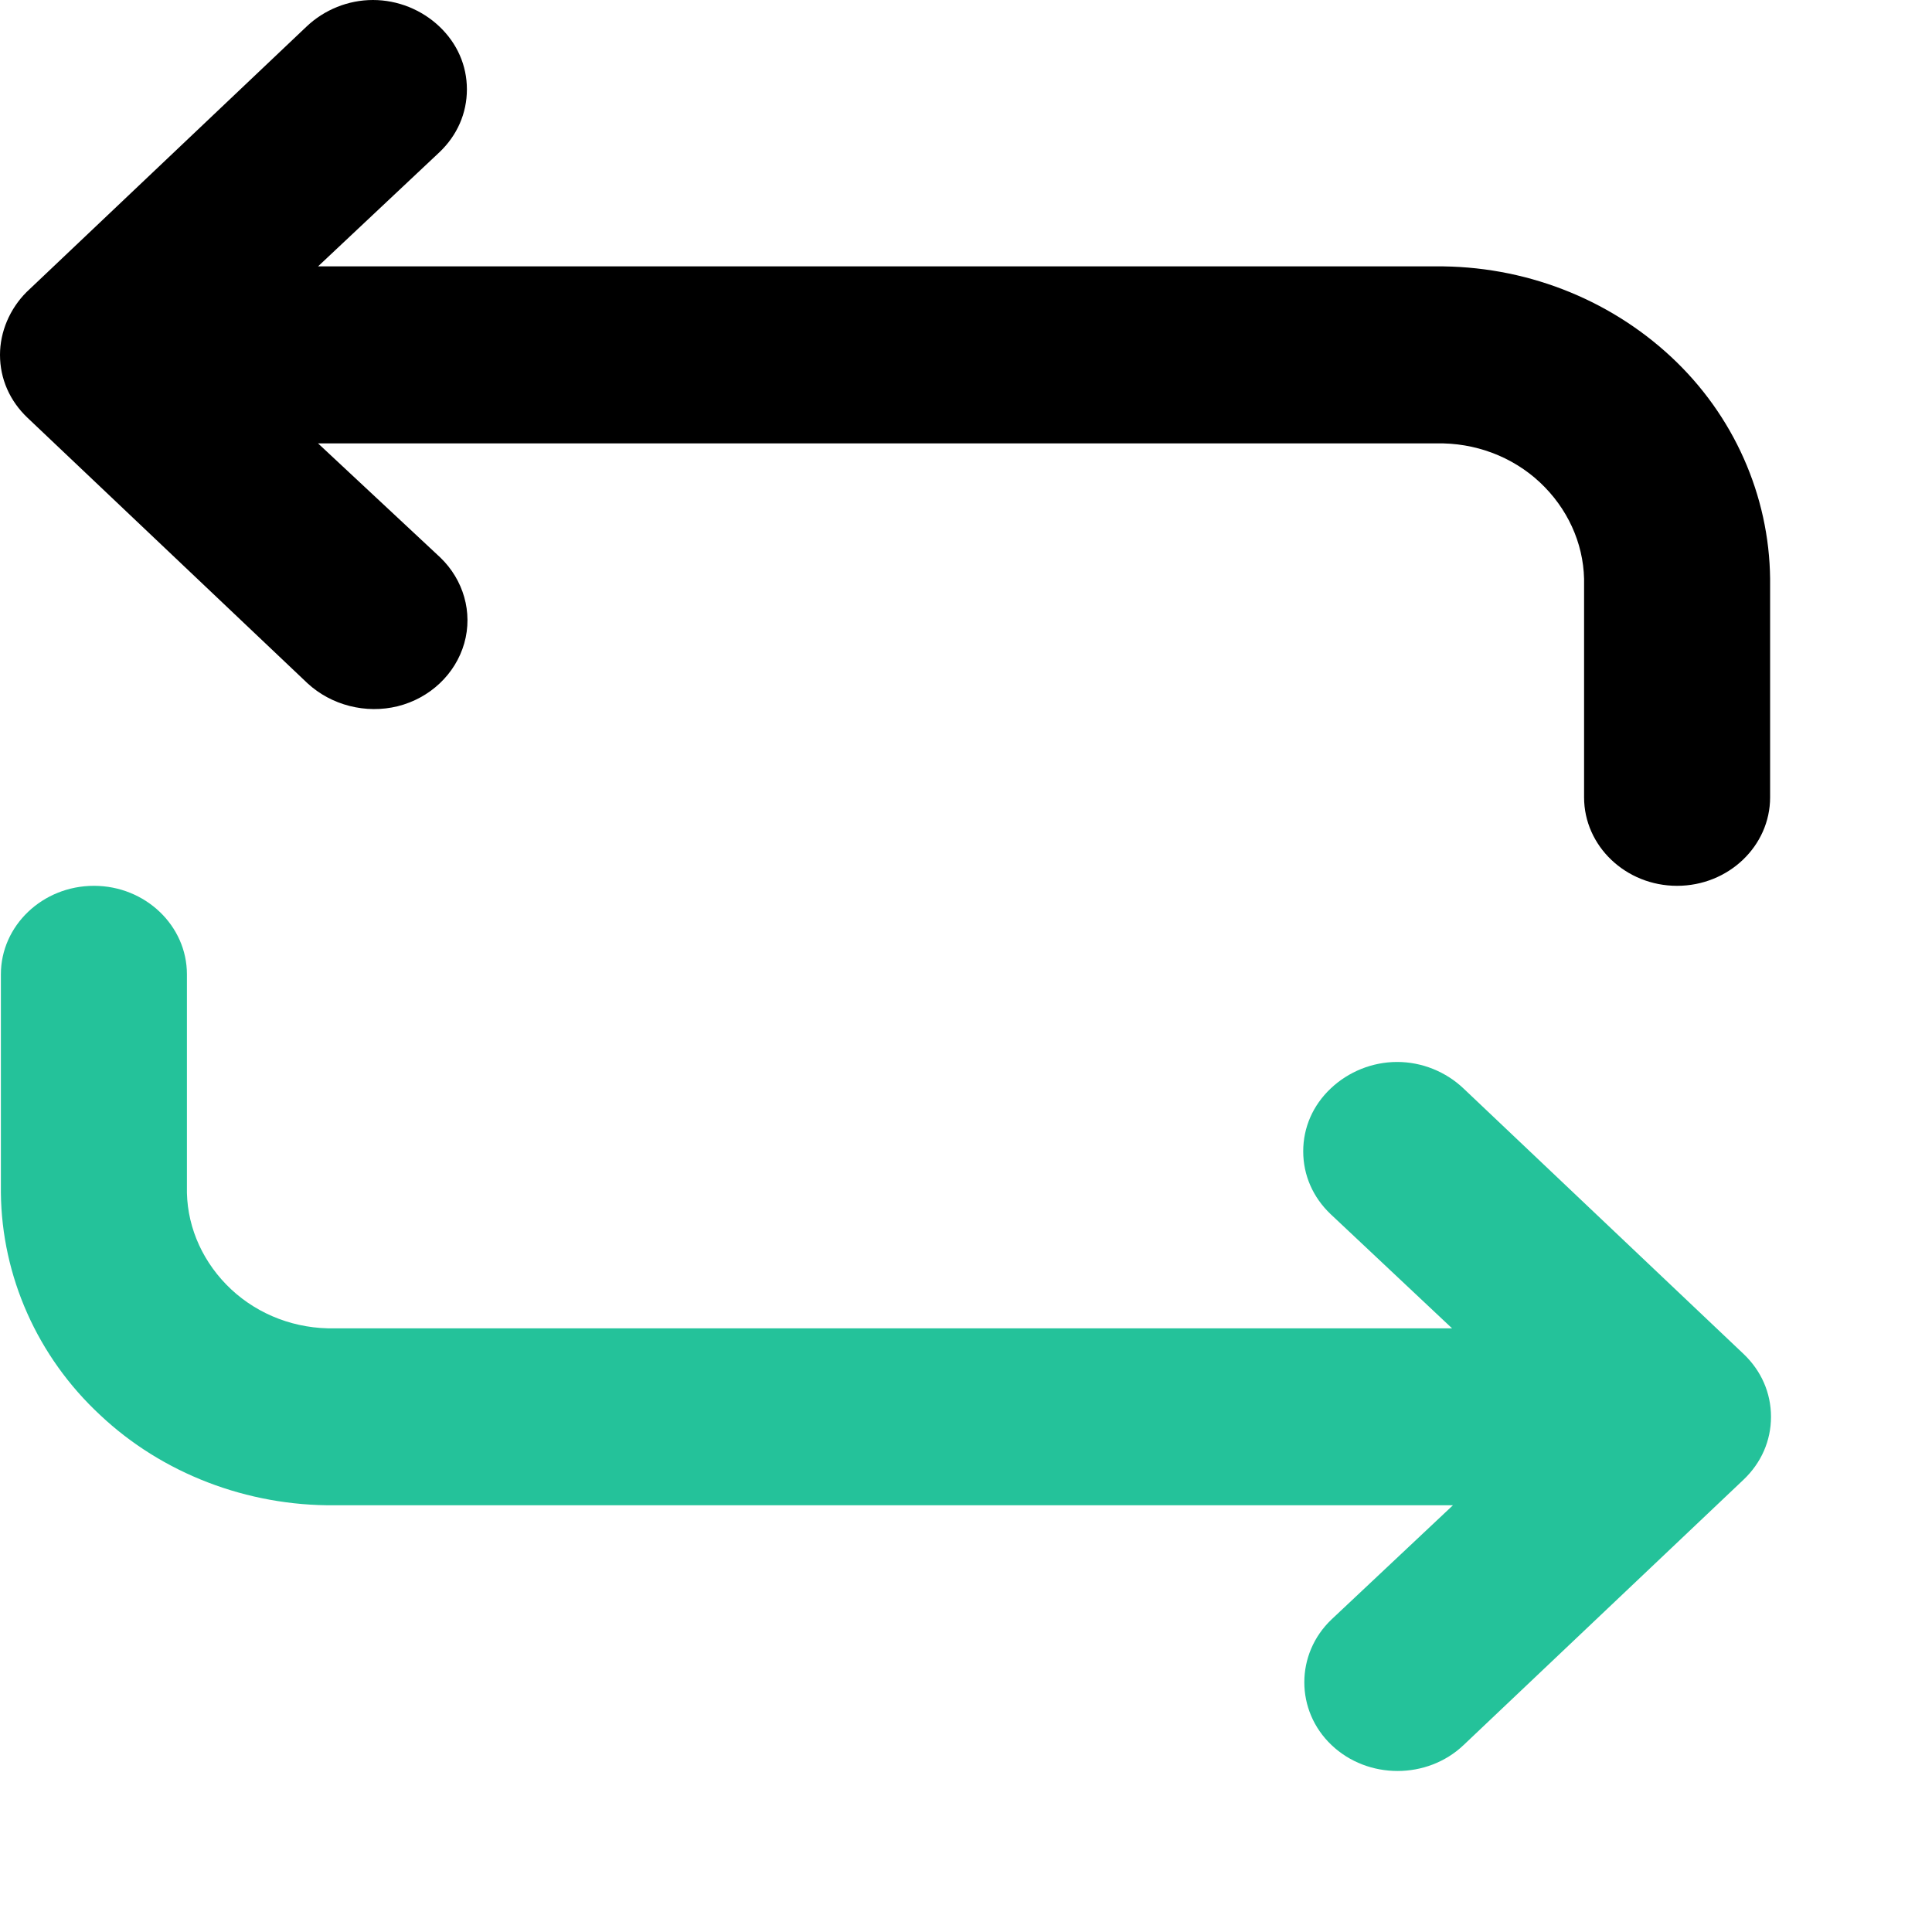 <?xml version="1.0" encoding="UTF-8"?>
<svg width="24px" height="24px" viewBox="0 0 24 24" version="1.1" xmlns="http://www.w3.org/2000/svg"
     xmlns:xlink="http://www.w3.org/1999/xlink">
    <title>转账</title>
    <path d="M3.819,8.487 C4.116,8.762 4.545,8.871 4.941,8.773 C5.338,8.674 5.657,8.377 5.767,7.992 C5.877,7.607 5.756,7.201 5.47,6.926 L3.951,5.508 L17.84,5.508 C18.324,5.497 18.786,5.672 19.128,5.991 C19.469,6.31 19.667,6.739 19.678,7.19 L19.678,9.905 C19.678,10.509 20.195,11.004 20.833,11.004 C21.472,11.004 21.989,10.509 21.989,9.905 L21.989,7.19 C21.978,6.156 21.538,5.156 20.756,4.43 C19.975,3.705 18.929,3.298 17.829,3.309 L3.951,3.309 L5.459,1.891 C5.679,1.682 5.8,1.407 5.8,1.11 C5.8,0.813 5.679,0.539 5.459,0.33 C5.239,0.121 4.941,0 4.633,0 C4.325,0 4.028,0.121 3.808,0.33 L0.33,3.628 C0.121,3.837 0,4.122 0,4.408 C0,4.705 0.121,4.98 0.341,5.189 L3.819,8.487 L3.819,8.487 Z"
          ></path>
    <path d="M4.16,18.699 L18.049,18.699 L16.541,20.117 C16.09,20.546 16.09,21.25 16.541,21.678 C16.992,22.107 17.73,22.107 18.181,21.678 L21.659,18.381 C21.879,18.172 22,17.897 22,17.6 C22,17.303 21.879,17.028 21.659,16.819 L18.181,13.522 C17.961,13.313 17.664,13.192 17.356,13.192 C17.048,13.192 16.75,13.313 16.53,13.522 C16.31,13.73 16.189,14.005 16.189,14.302 C16.189,14.599 16.31,14.874 16.53,15.083 L18.038,16.501 L4.16,16.501 C3.676,16.512 3.214,16.336 2.872,16.017 C2.531,15.698 2.333,15.269 2.322,14.819 L2.322,12.103 C2.322,11.499 1.805,11.004 1.167,11.004 C0.528,11.004 0.011,11.499 0.011,12.103 L0.011,14.819 C0.022,15.852 0.462,16.852 1.244,17.578 C2.014,18.304 3.071,18.71 4.16,18.699 L4.16,18.699 Z"
          id="路径" fill="#24c29a"></path>
</svg>
